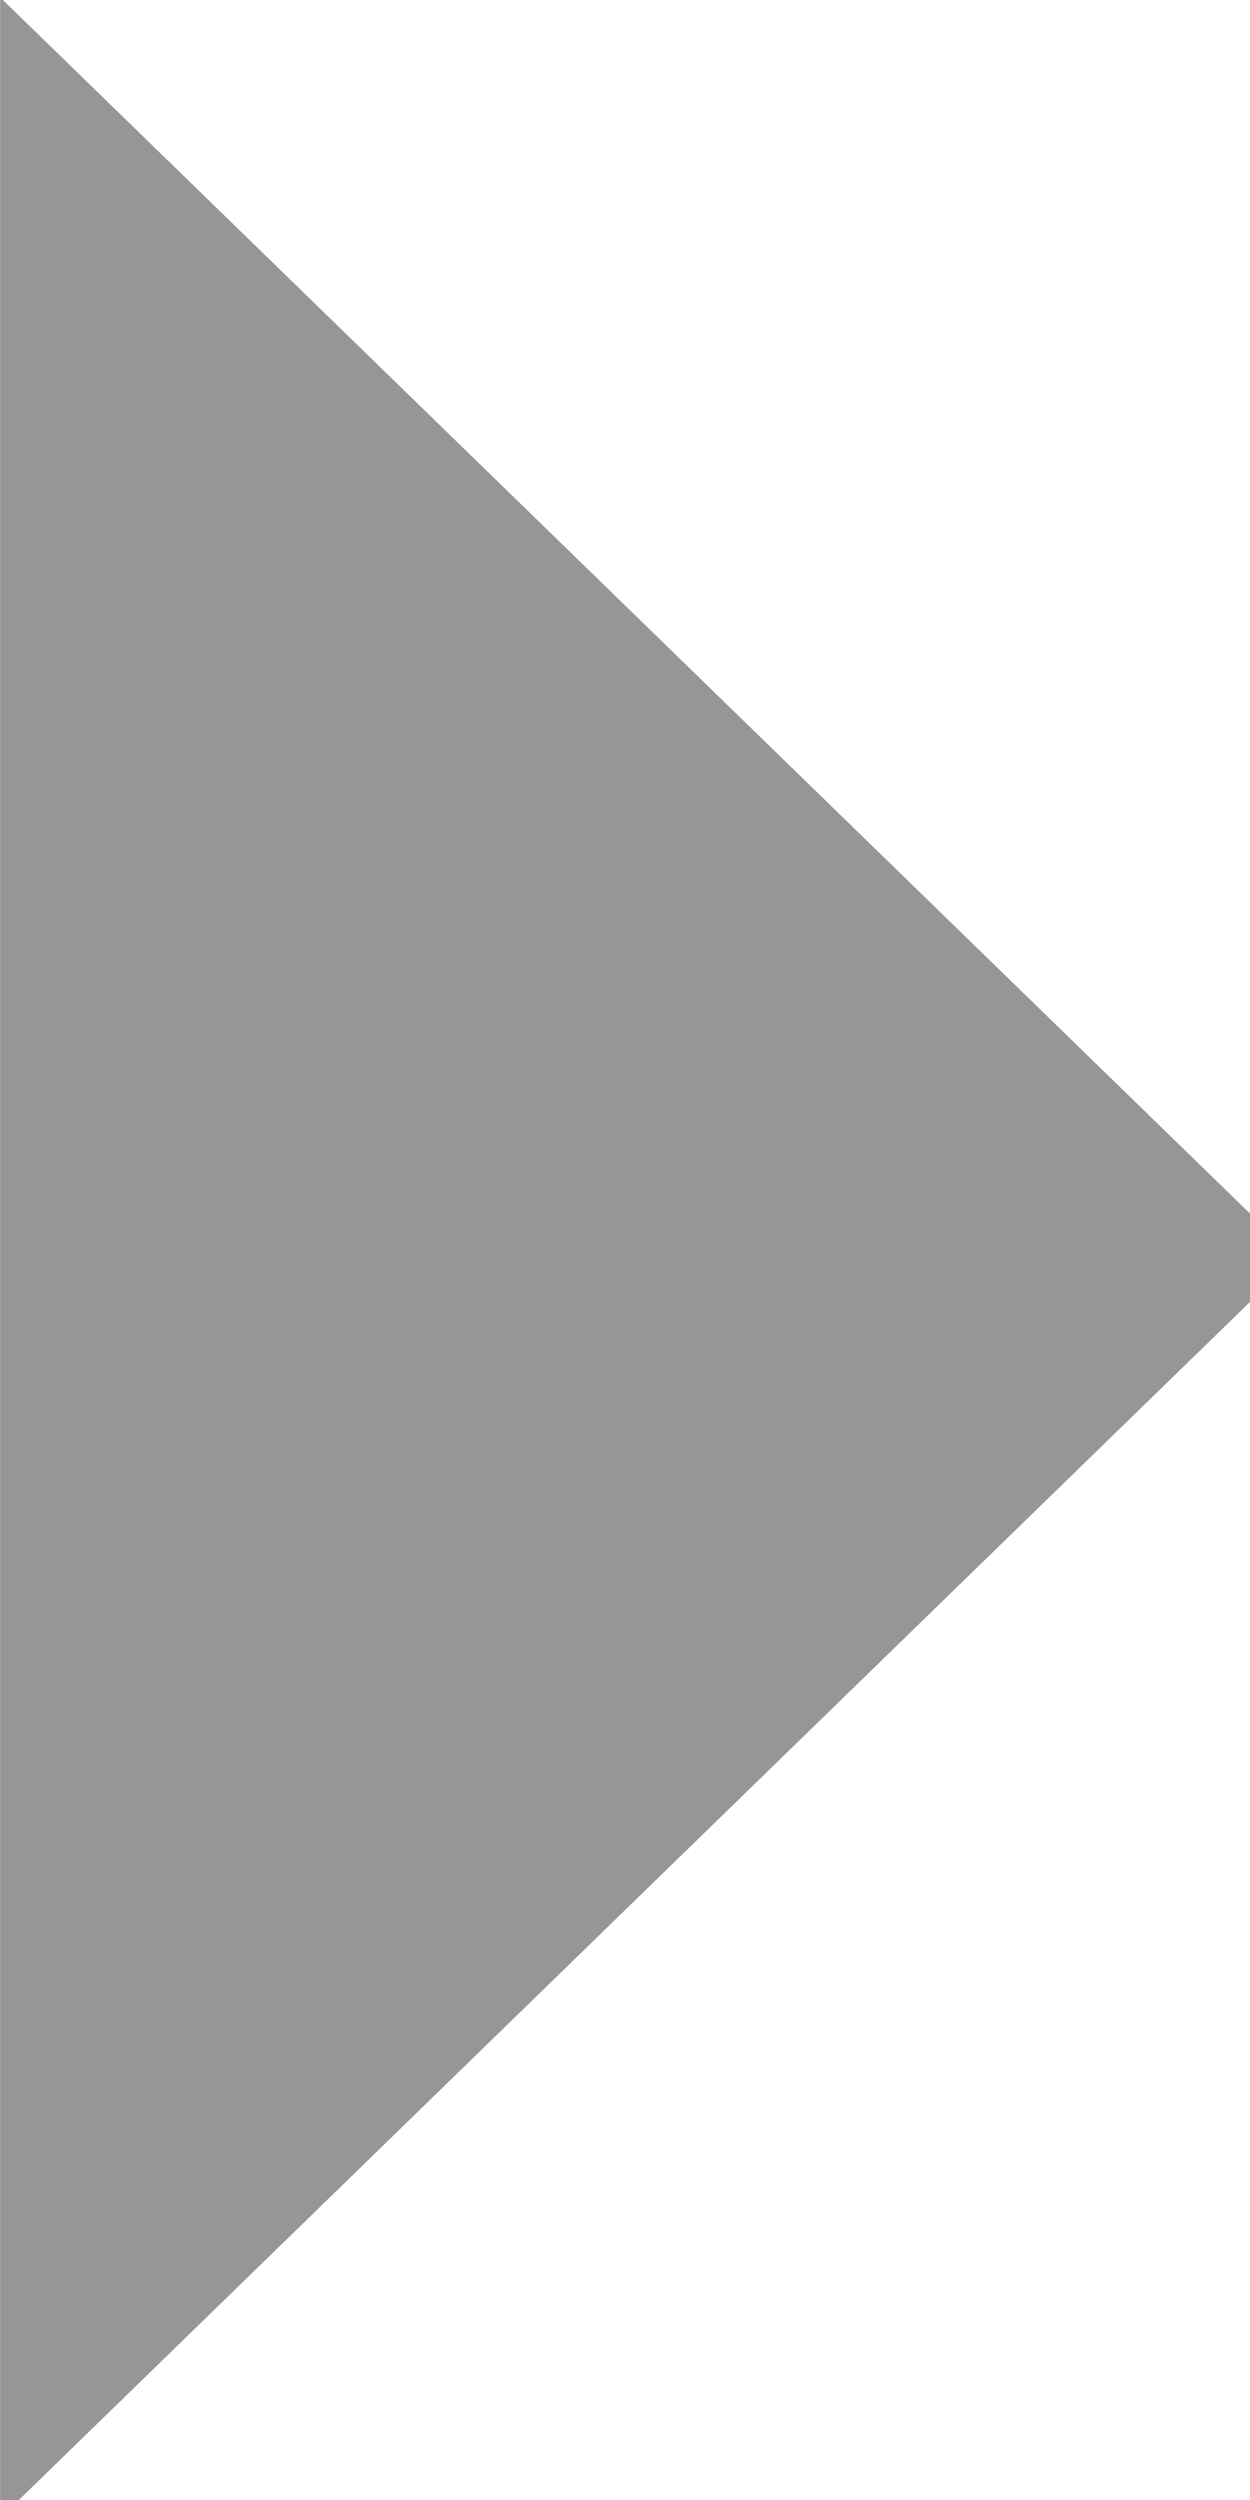 <?xml version="1.0" encoding="UTF-8" standalone="no"?>
<!-- Created with Inkscape (http://www.inkscape.org/) -->

<svg
   xmlns:dc="http://purl.org/dc/elements/1.1/"
   xmlns:cc="http://creativecommons.org/ns#"
   xmlns:rdf="http://www.w3.org/1999/02/22-rdf-syntax-ns#"
   xmlns:svg="http://www.w3.org/2000/svg"
   xmlns="http://www.w3.org/2000/svg"
   xmlns:xlink="http://www.w3.org/1999/xlink"
   xmlns:sodipodi="http://sodipodi.sourceforge.net/DTD/sodipodi-0.dtd"
   xmlns:inkscape="http://www.inkscape.org/namespaces/inkscape"
   width="5"
   height="10"
   id="svg2"
   version="1.1"
   inkscape:version="0.48.4 r9939"
   sodipodi:docname="menu-arrow.svg">
  <sodipodi:namedview
     id="base"
     pagecolor="#7a978a"
     bordercolor="#666666"
     borderopacity="1.0"
     inkscape:pageopacity="1"
     inkscape:pageshadow="2"
     inkscape:zoom="32.301602"
     inkscape:cx="-0.70605738"
     inkscape:cy="4.9212013"
     inkscape:document-units="px"
     inkscape:current-layer="layer1"
     showgrid="true"
     inkscape:window-width="1366"
     inkscape:window-height="702"
     inkscape:window-x="0"
     inkscape:window-y="339"
     inkscape:window-maximized="1">
    <inkscape:grid
       type="xygrid"
       id="grid3015"
       empspacing="5"
       visible="true"
       enabled="true"
       snapvisiblegridlinesonly="true" />
  </sodipodi:namedview>
  <defs
     id="defs4">
    <linearGradient
       id="linearGradient3897">
      <stop
         style="stop-color:#3a3a3a;stop-opacity:1;"
         offset="0"
         id="stop3899" />
      <stop
         id="stop3905"
         offset="0.3"
         style="stop-color:#4d4d4d;stop-opacity:1;" />
      <stop
         style="stop-color:#575757;stop-opacity:1;"
         offset="1"
         id="stop3901" />
    </linearGradient>
    <linearGradient
       id="linearGradient3881">
      <stop
         style="stop-color:#595959;stop-opacity:1;"
         offset="0"
         id="stop3883" />
      <stop
         id="stop3889"
         offset="0.26"
         style="stop-color:#595959;stop-opacity:1;" />
      <stop
         style="stop-color:#404040;stop-opacity:1;"
         offset="1"
         id="stop3885" />
    </linearGradient>
    <linearGradient
       id="linearGradient3777">
      <stop
         style="stop-color:#1c1c1c;stop-opacity:1;"
         offset="0"
         id="stop3779" />
      <stop
         style="stop-color:#171717;stop-opacity:1;"
         offset="1"
         id="stop3781" />
    </linearGradient>
    <linearGradient
       id="linearGradient3758">
      <stop
         style="stop-color:#7b7b7b;stop-opacity:1;"
         offset="0"
         id="stop3760" />
      <stop
         style="stop-color:#3a3a3a;stop-opacity:1;"
         offset="1"
         id="stop3762" />
    </linearGradient>
    <linearGradient
       inkscape:collect="always"
       xlink:href="#linearGradient3758-3"
       id="linearGradient3769-7"
       gradientUnits="userSpaceOnUse"
       gradientTransform="matrix(0.645,0.703,-0.645,0.703,0.524,5.868)"
       x1="744.204"
       y1="734.972"
       x2="747.367"
       y2="738.136" />
    <linearGradient
       id="linearGradient3758-3">
      <stop
         style="stop-color:#6a6a6a;stop-opacity:1;"
         offset="0"
         id="stop3760-2" />
      <stop
         style="stop-color:#000000;stop-opacity:1;"
         offset="1"
         id="stop3762-9" />
    </linearGradient>
    <linearGradient
       inkscape:collect="always"
       xlink:href="#linearGradient3758-3"
       id="linearGradient3812"
       gradientUnits="userSpaceOnUse"
       gradientTransform="matrix(0.645,0.703,-0.645,0.703,4.486,-1025.16)"
       x1="744.204"
       y1="734.972"
       x2="747.367"
       y2="738.136" />
    <linearGradient
       inkscape:collect="always"
       xlink:href="#linearGradient3758-3"
       id="linearGradient3821"
       gradientUnits="userSpaceOnUse"
       gradientTransform="matrix(0.645,0.703,-0.645,0.703,12.384,10.681)"
       x1="744.204"
       y1="734.972"
       x2="747.367"
       y2="738.136" />
    <linearGradient
       inkscape:collect="always"
       xlink:href="#linearGradient3758-3"
       id="linearGradient3839"
       gradientUnits="userSpaceOnUse"
       gradientTransform="matrix(0.645,0.703,-0.645,0.703,17.263,-0.084)"
       x1="744.204"
       y1="734.972"
       x2="747.367"
       y2="738.136" />
    <linearGradient
       inkscape:collect="always"
       xlink:href="#linearGradient3758-3"
       id="linearGradient3846"
       gradientUnits="userSpaceOnUse"
       gradientTransform="matrix(0.645,0.703,-0.645,0.703,2.374,14.655)"
       x1="744.204"
       y1="734.972"
       x2="747.367"
       y2="738.136" />
    <linearGradient
       inkscape:collect="always"
       xlink:href="#linearGradient3758-3"
       id="linearGradient3848"
       gradientUnits="userSpaceOnUse"
       gradientTransform="matrix(0.645,0.703,-0.645,0.703,-2.003,-1023.4)"
       x1="744.204"
       y1="734.972"
       x2="747.367"
       y2="738.136" />
    <linearGradient
       inkscape:collect="always"
       xlink:href="#linearGradient3758-3"
       id="linearGradient3855"
       gradientUnits="userSpaceOnUse"
       gradientTransform="matrix(0.645,0.703,-0.645,0.703,0.865,15.711)"
       x1="744.204"
       y1="734.972"
       x2="747.367"
       y2="738.136" />
    <linearGradient
       inkscape:collect="always"
       xlink:href="#linearGradient3758-4"
       id="linearGradient3769-0"
       gradientUnits="userSpaceOnUse"
       gradientTransform="matrix(0.645,0.703,-0.645,0.703,0.524,5.868)"
       x1="744.204"
       y1="734.972"
       x2="747.367"
       y2="738.136" />
    <linearGradient
       id="linearGradient3758-4">
      <stop
         style="stop-color:#7b7b7b;stop-opacity:1;"
         offset="0"
         id="stop3760-24" />
      <stop
         style="stop-color:#3a3a3a;stop-opacity:1;"
         offset="1"
         id="stop3762-1" />
    </linearGradient>
    <linearGradient
       inkscape:collect="always"
       xlink:href="#linearGradient3777"
       id="linearGradient3783"
       x1="8.916"
       y1="1045.548"
       x2="8.916"
       y2="1051.012"
       gradientUnits="userSpaceOnUse" />
    <linearGradient
       inkscape:collect="always"
       xlink:href="#linearGradient3777"
       id="linearGradient3020"
       gradientUnits="userSpaceOnUse"
       x1="8.916"
       y1="1045.548"
       x2="8.916"
       y2="1051.012" />
    <linearGradient
       inkscape:collect="always"
       xlink:href="#linearGradient3777"
       id="linearGradient3024"
       gradientUnits="userSpaceOnUse"
       gradientTransform="matrix(1,0,0,-1,0,2093.882)"
       x1="8.916"
       y1="1045.548"
       x2="8.916"
       y2="1051.012" />
    <linearGradient
       inkscape:collect="always"
       xlink:href="#linearGradient3881"
       id="linearGradient3887"
       x1="0"
       y1="1042.362"
       x2="7"
       y2="1049.362"
       gradientUnits="userSpaceOnUse" />
  </defs>
  <g
     transform="translate(0,-1042.362)"
     id="layer1"
     inkscape:groupmode="layer"
     inkscape:label="Layer 1">
    <path
       id="path3758"
       inkscape:label="Triangle"
       style="fill:none;stroke:#000000;stroke-width:2"
       d="m -42.73,49.45 100,0 -50,-86.603 -50,86.603 z"
       inkscape:connector-curvature="0" />
    <path
       d="m -42.73,49.45 100,0 -50,-86.603 -50,86.603 z"
       style="fill:none;stroke:#000000;stroke-width:2"
       inkscape:label="Triangle"
       id="path3770"
       inkscape:connector-curvature="0" />
    <path
       id="path3784"
       inkscape:label="Triangle"
       style="fill:none;stroke:#000000;stroke-width:2"
       d="m -42.73,49.45 100,0 -50,-86.603 -50,86.603 z"
       inkscape:connector-curvature="0" />
    <path
       sodipodi:type="star"
       style="opacity:0;fill:none;stroke:#000000;stroke-width:1;stroke-linecap:butt;stroke-linejoin:round;stroke-miterlimit:4;stroke-opacity:0;stroke-dasharray:none;stroke-dashoffset:0"
       id="path3792"
       sodipodi:sides="5"
       sodipodi:cx="3.6657681"
       sodipodi:cy="3.2425876"
       sodipodi:r1="8.6456966"
       sodipodi:r2="4.3228483"
       sodipodi:arg1="1.012197"
       sodipodi:arg2="1.6405155"
       inkscape:flatsided="false"
       inkscape:rounded="0"
       inkscape:randomized="0"
       d="M 8.248,10.574 3.365,7.555 -1.891,9.866 -0.529,4.289 -4.351,0.005 1.375,-0.423 4.268,-5.382 6.444,-0.069 12.054,1.15 7.674,4.862 z"
       transform="translate(0,1039.362)"
       inkscape:transform-center-x="-0.18611568"
       inkscape:transform-center-y="-0.64657837" />
    <path
       sodipodi:type="star"
       style="opacity:0;fill:none;stroke:#000000;stroke-width:1;stroke-linecap:butt;stroke-linejoin:round;stroke-miterlimit:4;stroke-opacity:0;stroke-dasharray:none;stroke-dashoffset:0"
       id="path3794"
       sodipodi:sides="5"
       sodipodi:cx="5.121294"
       sodipodi:cy="2.2183287"
       sodipodi:r1="5.1892219"
       sodipodi:r2="2.5946109"
       sodipodi:arg1="0.96262355"
       sodipodi:arg2="1.5909421"
       inkscape:flatsided="false"
       inkscape:rounded="0"
       inkscape:randomized="0"
       d="M 8.086,6.477 5.069,4.812 1.987,6.354 2.638,2.97 0.219,0.516 3.639,0.089 5.226,-2.97 6.688,0.15 10.088,0.715 7.572,3.07 z"
       transform="translate(0,1039.362)"
       inkscape:transform-center-x="-0.032302692"
       inkscape:transform-center-y="-0.46470435" />
    <path
       style="fill:#969696;fill-opacity:1;fill-rule:nonzero;stroke:#969696;stroke-width:0.835;stroke-linecap:round;stroke-linejoin:miter;stroke-miterlimit:4;stroke-opacity:1;stroke-dasharray:none;stroke-dashoffset:0"
       d="m 4.583,1047.393 -4.165,4.053 0,-8.106 4.165,4.053 z"
       id="rect3891"
       inkscape:connector-curvature="0" />
  </g>
</svg>
